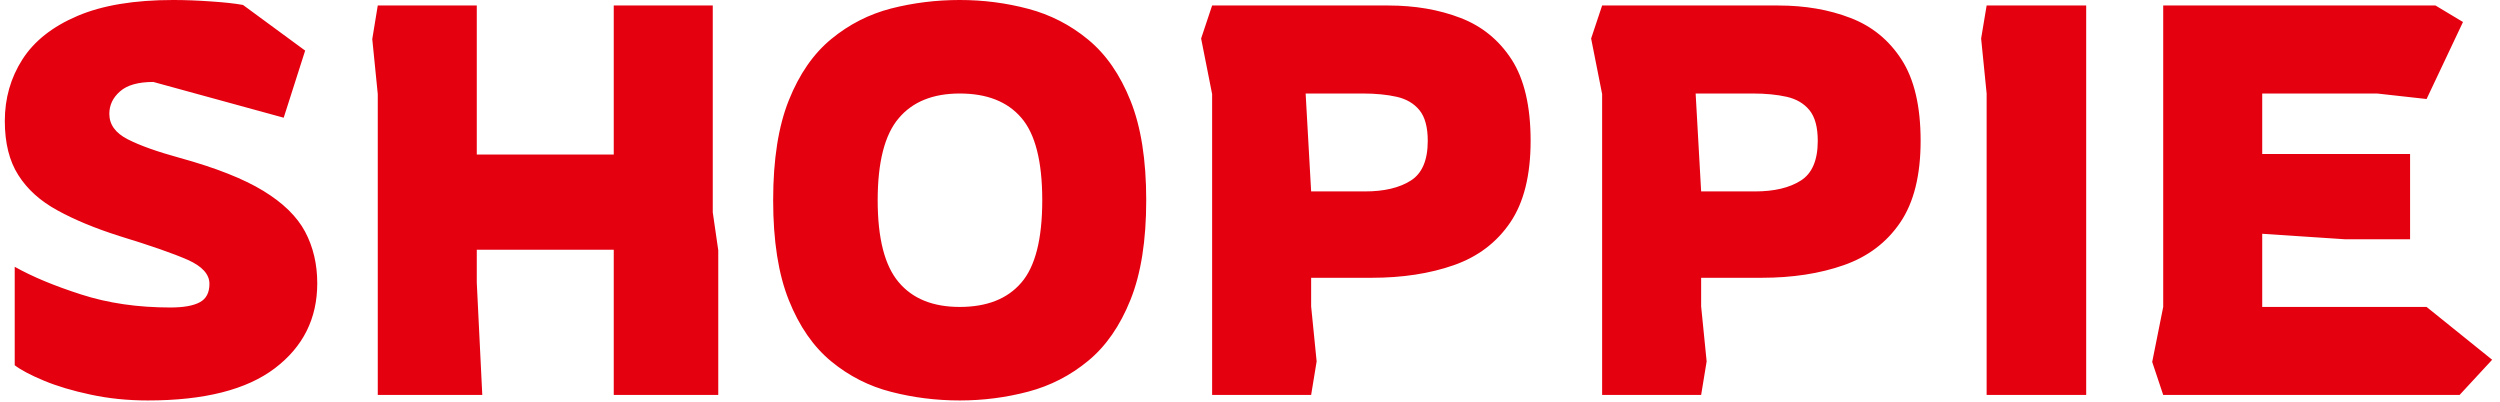 <svg xmlns="http://www.w3.org/2000/svg" version="1.1" xmlns:xlink="http://www.w3.org/1999/xlink" xmlns:svgjs="http://svgjs.dev/svgjs" width="1000" height="161" viewBox="0 0 1000 161"><g transform="matrix(1,0,0,1,-0.606,-0.409)"><svg viewBox="0 0 396 64" data-background-color="#faf9f8" preserveAspectRatio="xMidYMid meet" height="161" width="1000" xmlns="http://www.w3.org/2000/svg" xmlns:xlink="http://www.w3.org/1999/xlink"><g id="tight-bounds" transform="matrix(1,0,0,1,0.24,0.162)"><svg viewBox="0 0 395.52 63.675" height="63.675" width="395.52"><g><svg viewBox="0 0 395.52 63.675" height="63.675" width="395.52"><g><svg viewBox="0 0 395.52 63.675" height="63.675" width="395.52"><g id="textblocktransform"><svg viewBox="0 0 395.52 63.675" height="63.675" width="395.52" id="textblock"><g><svg viewBox="0 0 395.52 63.675" height="63.675" width="395.52"><g transform="matrix(1,0,0,1,0,0)"><svg width="395.52" viewBox="2.5 -35.9 226.09 36.4" height="63.675" data-palette-color="#e50010"><path d="M15.5 0.5L15.5 0.5Q12.75 0.5 10.3-0.03 7.85-0.55 6.05-1.3 4.25-2.05 3.4-2.7L3.4-2.7 3.4-11.65Q5.8-10.3 9.45-9.13 13.1-7.95 17.55-7.95L17.55-7.95Q19.35-7.95 20.23-8.43 21.1-8.9 21.1-10.1L21.1-10.1Q21.1-11.4 19.13-12.28 17.15-13.15 12.9-14.45L12.9-14.45Q9.6-15.5 7.28-16.78 4.95-18.05 3.73-19.98 2.5-21.9 2.5-24.9L2.5-24.9Q2.5-28 4.1-30.5 5.7-33 9.1-34.45 12.5-35.9 17.8-35.9L17.8-35.9Q19.4-35.9 21.23-35.77 23.05-35.65 24.15-35.45L24.15-35.45 29.8-31.3 27.85-25.2 16-28.45Q13.95-28.45 12.98-27.6 12-26.75 12-25.55L12-25.55Q12-24.1 13.65-23.25 15.3-22.4 18.4-21.55L18.4-21.55Q23.3-20.2 26-18.55 28.7-16.9 29.8-14.83 30.9-12.75 30.9-10.15L30.9-10.15Q30.9-5.35 27.05-2.43 23.2 0.5 15.5 0.5ZM45.9 0L36.4 0 36.4-27.35 35.9-32.35 36.4-35.4 45.4-35.4 45.4-21.85 57.85-21.85 57.85-35.4 66.85-35.4 66.85-16.6 67.35-13.15 67.35 0 57.85 0 57.85-13.2 45.4-13.2 45.4-10.2 45.9 0ZM89.3 0.5L89.3 0.5Q86.09 0.5 83.07-0.28 80.05-1.05 77.62-3.05 75.19-5.05 73.77-8.6 72.34-12.15 72.34-17.7L72.34-17.7Q72.34-23.25 73.77-26.8 75.19-30.35 77.62-32.35 80.05-34.35 83.07-35.13 86.09-35.9 89.3-35.9L89.3-35.9Q92.5-35.9 95.52-35.1 98.55-34.3 100.97-32.3 103.4-30.3 104.82-26.75 106.25-23.2 106.25-17.7L106.25-17.7Q106.25-12.2 104.82-8.65 103.4-5.1 100.97-3.1 98.55-1.1 95.52-0.3 92.5 0.5 89.3 0.5ZM89.3-8L89.3-8Q93-8 94.89-10.2 96.8-12.4 96.8-17.7L96.8-17.7Q96.8-23 94.89-25.2 93-27.4 89.3-27.4L89.3-27.4Q85.64-27.4 83.75-25.15 81.84-22.9 81.84-17.7L81.84-17.7Q81.84-12.5 83.75-10.25 85.64-8 89.3-8ZM121.24 0L112.24 0 112.24-27.35 111.24-32.4 112.24-35.4 128.24-35.4Q131.89-35.4 134.82-34.27 137.74-33.15 139.47-30.48 141.19-27.8 141.19-23.1L141.19-23.1Q141.19-18.4 139.34-15.68 137.49-12.95 134.22-11.8 130.94-10.65 126.74-10.65L126.74-10.65 121.24-10.65 121.24-8.05 121.74-3.05 121.24 0ZM120.74-27.4L121.24-18.5 126.14-18.5Q128.74-18.5 130.29-19.48 131.84-20.45 131.84-23.1L131.84-23.1Q131.84-24.95 131.09-25.88 130.34-26.8 129.02-27.1 127.69-27.4 125.94-27.4L125.94-27.4 120.74-27.4ZM156.69 0L147.69 0 147.69-27.35 146.69-32.4 147.69-35.4 163.69-35.4Q167.34-35.4 170.26-34.27 173.19-33.15 174.91-30.48 176.64-27.8 176.64-23.1L176.64-23.1Q176.64-18.4 174.79-15.68 172.94-12.95 169.66-11.8 166.39-10.65 162.19-10.65L162.19-10.65 156.69-10.65 156.69-8.05 157.19-3.05 156.69 0ZM156.19-27.4L156.69-18.5 161.59-18.5Q164.19-18.5 165.74-19.48 167.29-20.45 167.29-23.1L167.29-23.1Q167.29-24.95 166.54-25.88 165.79-26.8 164.47-27.1 163.14-27.4 161.39-27.4L161.39-27.4 156.19-27.4ZM191.69 0L182.64 0 182.64-27.4 182.14-32.4 182.64-35.4 191.69-35.4 191.69 0ZM225.63 0L198.69 0 197.69-3 198.69-8 198.69-35.4 223.44-35.4 225.94-33.9 222.63-26.9 218.13-27.4 207.69-27.4 207.69-21.9 221.13-21.9 221.13-14.15 215.24-14.15 207.69-14.65 207.69-8 222.63-8 228.59-3.2 225.63 0Z" opacity="1" transform="matrix(1,0,0,1,0,0)" fill="#e50010" class="wordmark-text-0" data-fill-palette-color="primary" id="text-0"></path></svg></g></svg></g></svg></g></svg></g></svg></g><defs></defs></svg><rect width="395.52" height="63.675" fill="none" stroke="none" visibility="hidden"></rect></g></svg></g></svg>